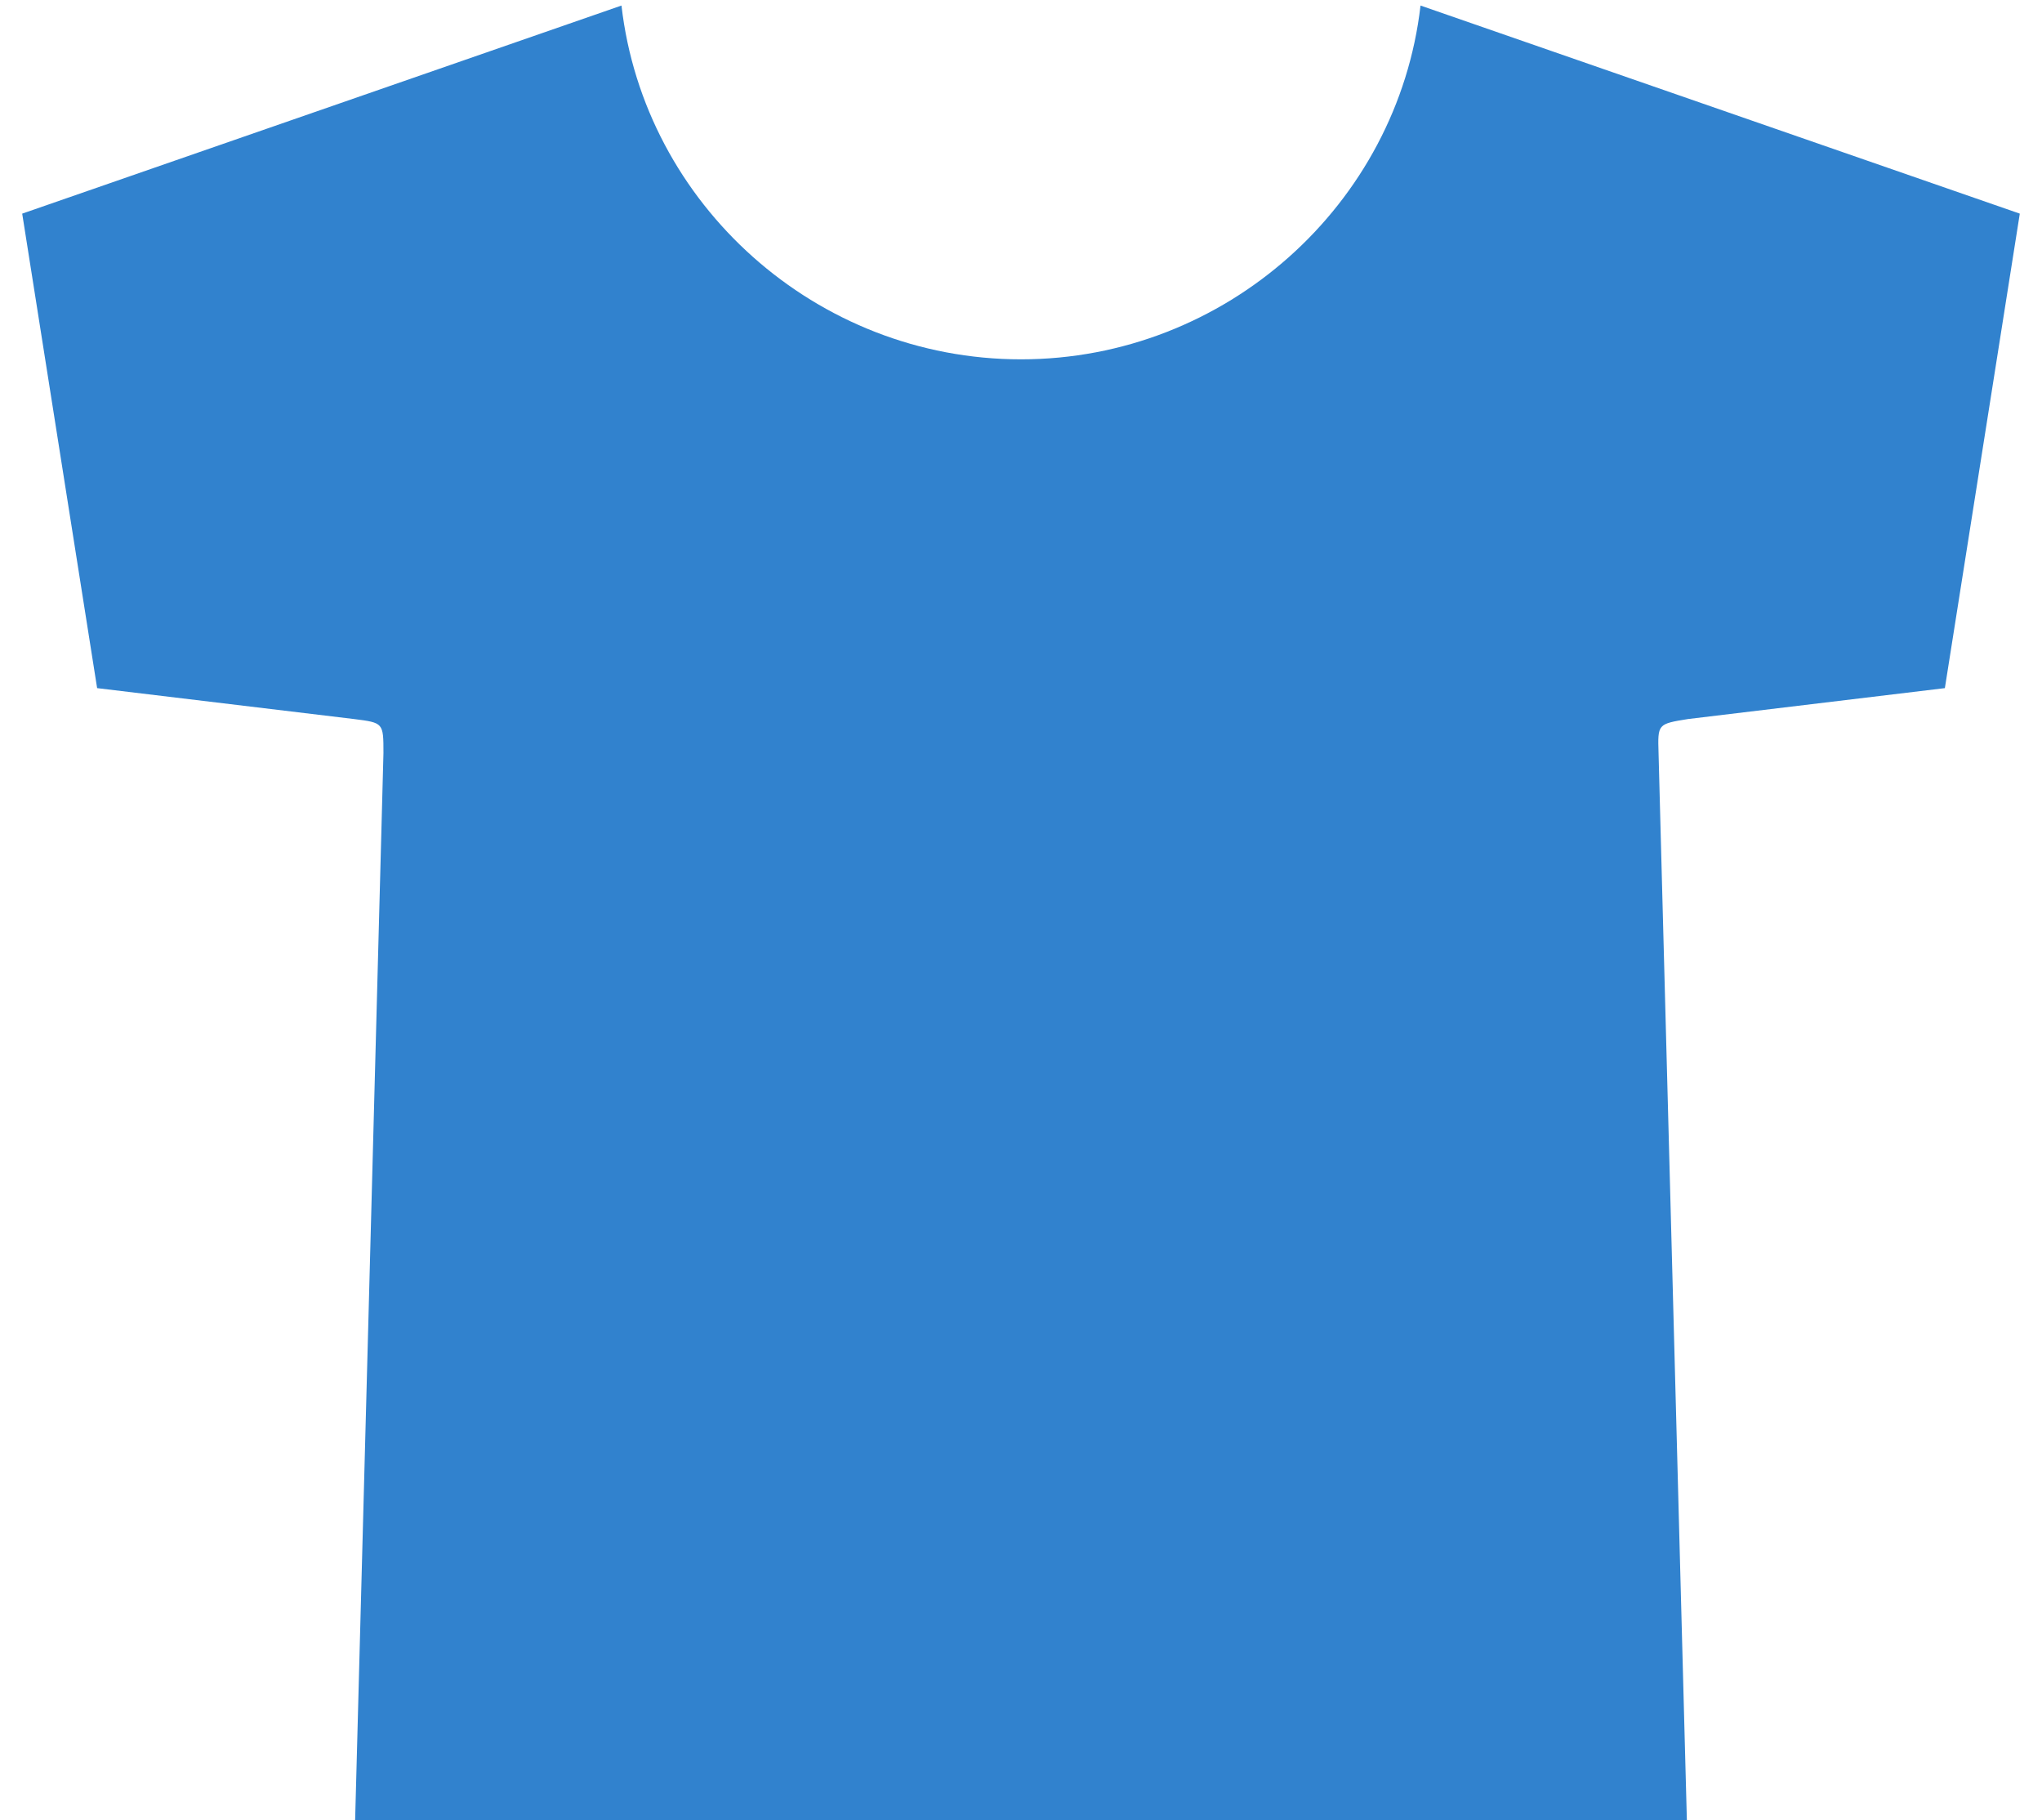<svg width="46" height="41" viewBox="0 0 46 41" fill="none" xmlns="http://www.w3.org/2000/svg">
<path d="M32 0.125C31.485 4.603 27.613 8.094 23 8.094C18.387 8.094 14.515 4.603 14 0.125L0.5 4.812L2.188 15.5L7.973 16.196C8.637 16.28 8.638 16.28 8.638 16.963L8 41H38L37.362 16.963C37.342 16.307 37.342 16.307 38.027 16.196L43.812 15.5L45.5 4.812L32 0.125Z" fill="#3182CE"/>
</svg>
